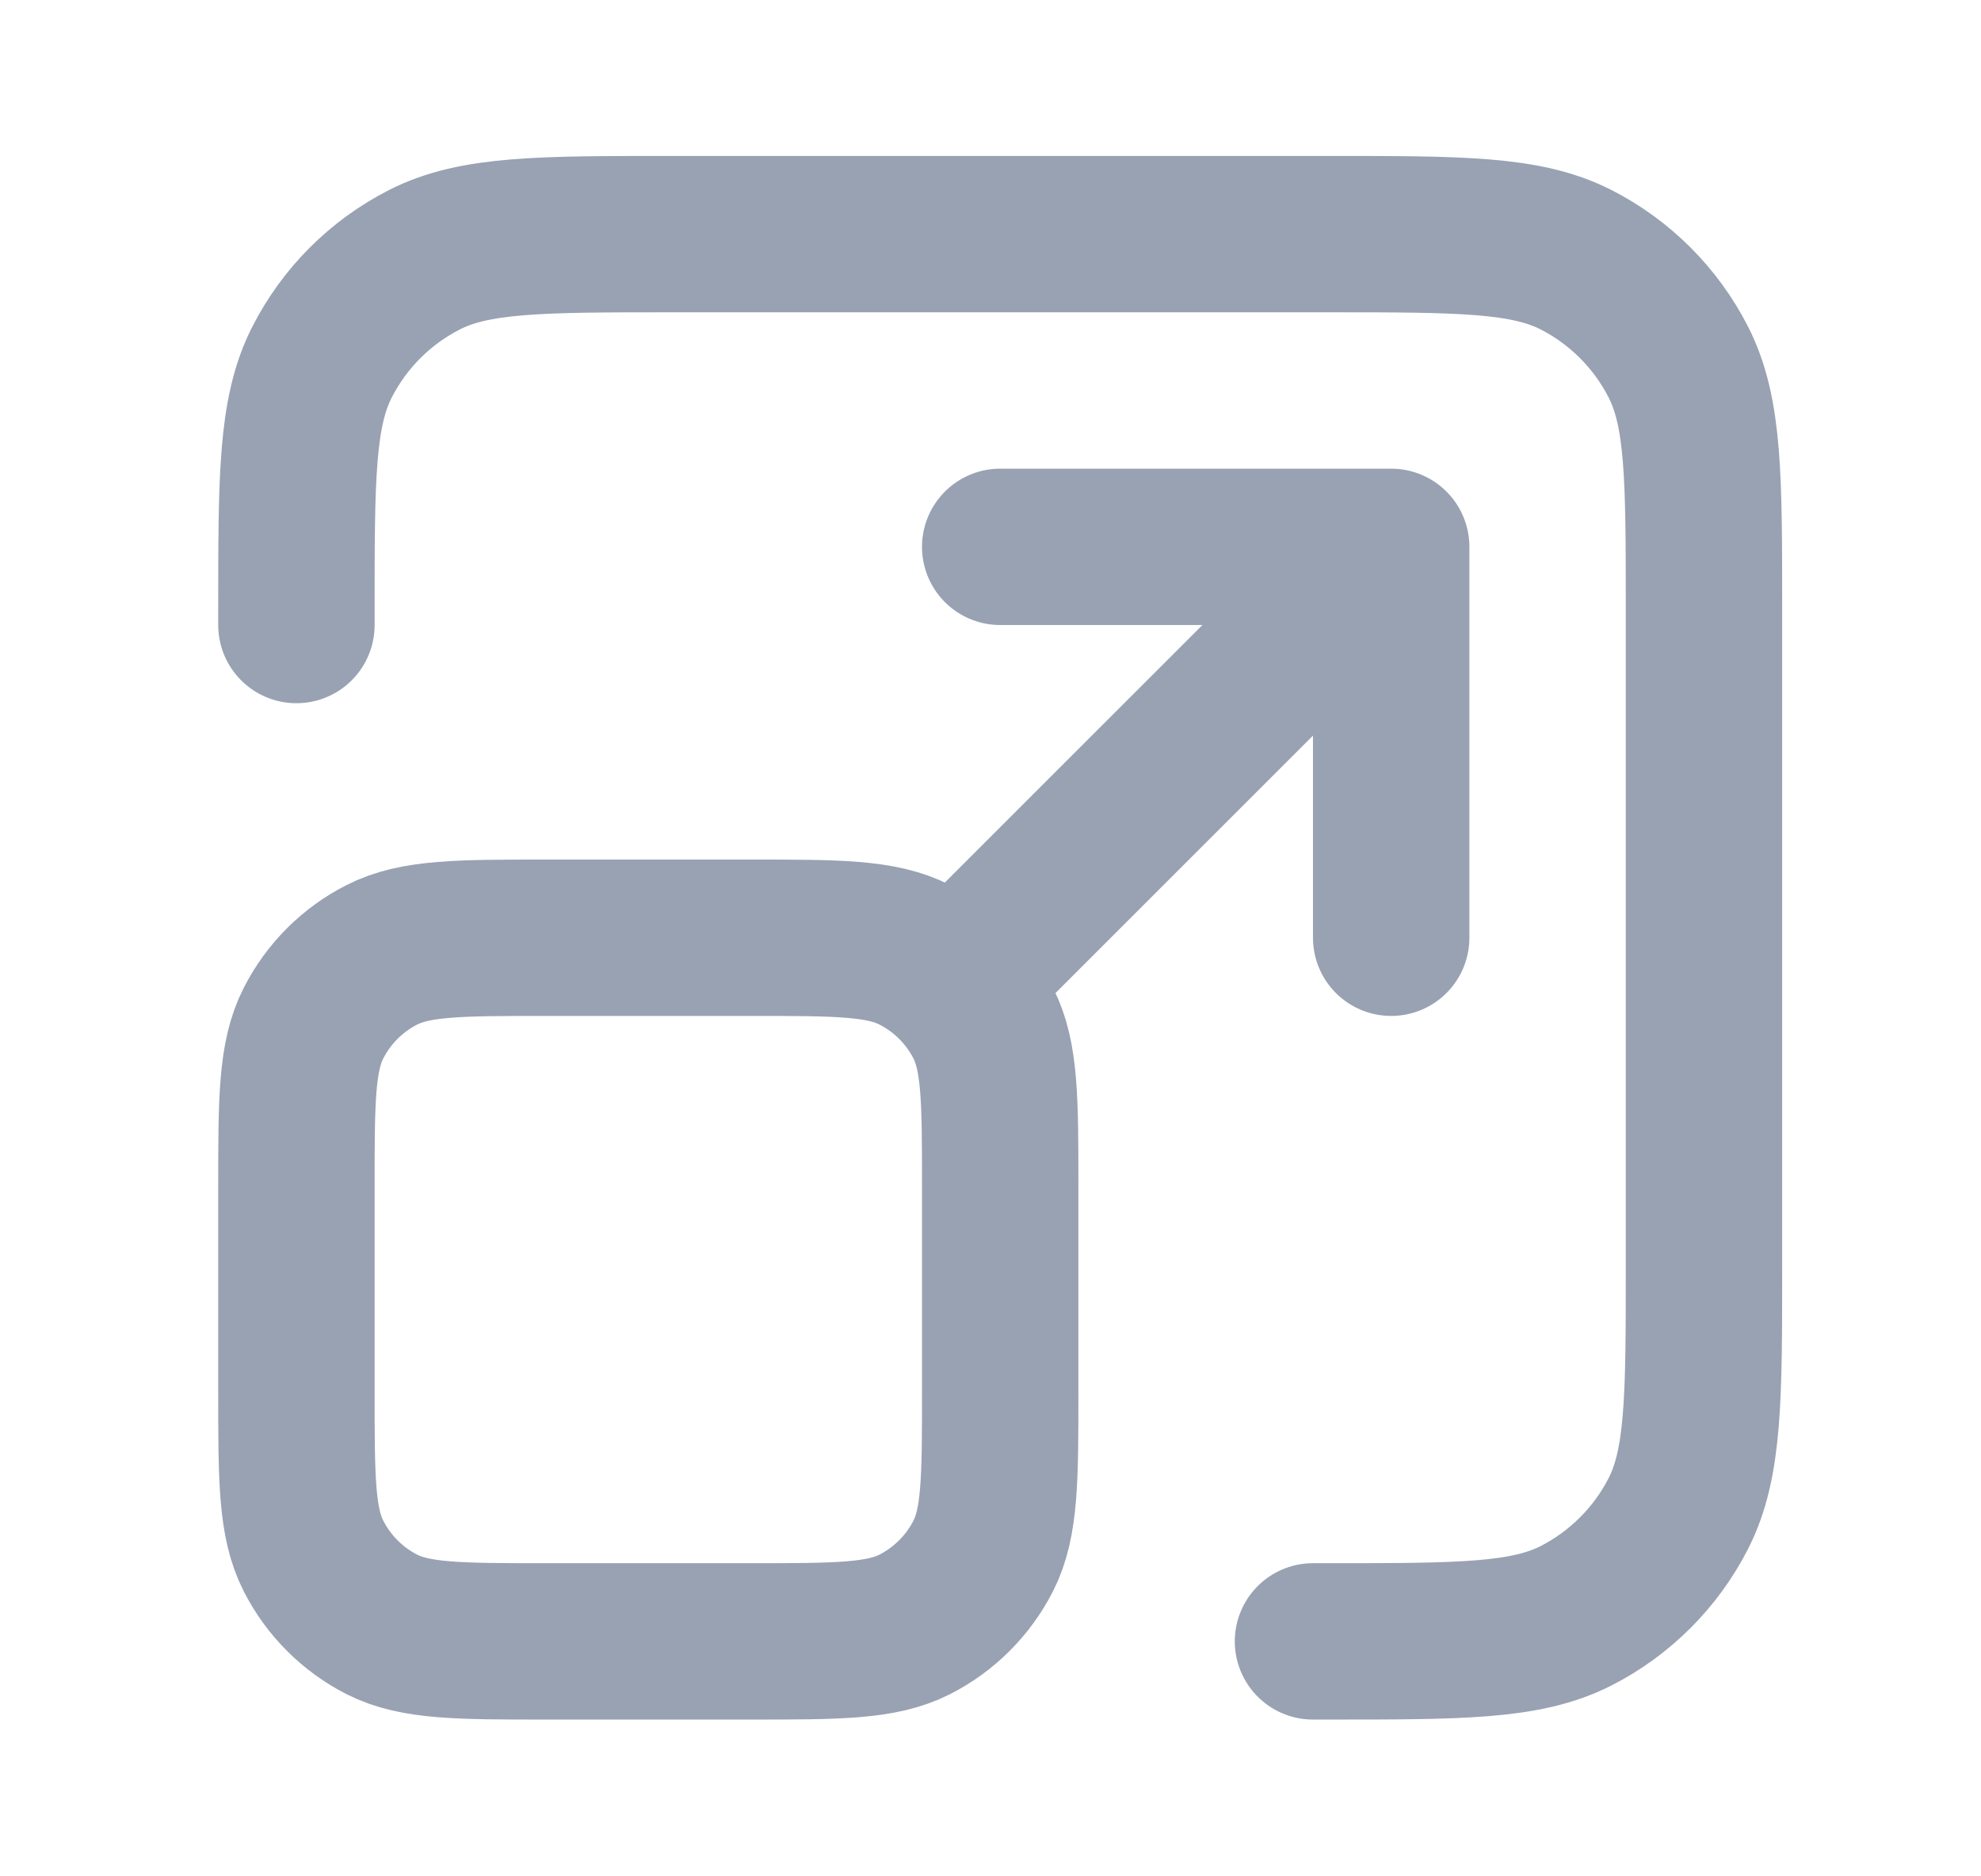 <svg width="19" height="18" viewBox="0 0 19 18" fill="none" xmlns="http://www.w3.org/2000/svg">
<path d="M12.593 15.746H12.743C14.003 15.746 14.633 15.746 15.115 15.501C15.538 15.285 15.882 14.941 16.098 14.518C16.343 14.036 16.343 13.406 16.343 12.146V5.846C16.343 4.586 16.343 3.956 16.098 3.475C15.882 3.051 15.538 2.707 15.115 2.491C14.633 2.246 14.003 2.246 12.743 2.246H6.443C5.183 2.246 4.553 2.246 4.072 2.491C3.648 2.707 3.304 3.051 3.088 3.475C2.843 3.956 2.843 4.586 2.843 5.846V5.996M9.218 9.371L13.343 5.246M13.343 5.246H9.593M13.343 5.246V8.996M5.243 15.746H7.193C8.033 15.746 8.453 15.746 8.774 15.583C9.056 15.439 9.286 15.209 9.43 14.927C9.593 14.606 9.593 14.186 9.593 13.346V11.396C9.593 10.556 9.593 10.136 9.43 9.815C9.286 9.533 9.056 9.303 8.774 9.16C8.453 8.996 8.033 8.996 7.193 8.996H5.243C4.403 8.996 3.983 8.996 3.662 9.16C3.38 9.303 3.151 9.533 3.007 9.815C2.843 10.136 2.843 10.556 2.843 11.396V13.346C2.843 14.186 2.843 14.606 3.007 14.927C3.151 15.209 3.38 15.439 3.662 15.583C3.983 15.746 4.403 15.746 5.243 15.746Z" stroke="#98A2B3" stroke-width="1.5" stroke-linecap="round" stroke-linejoin="round"/>
</svg>
